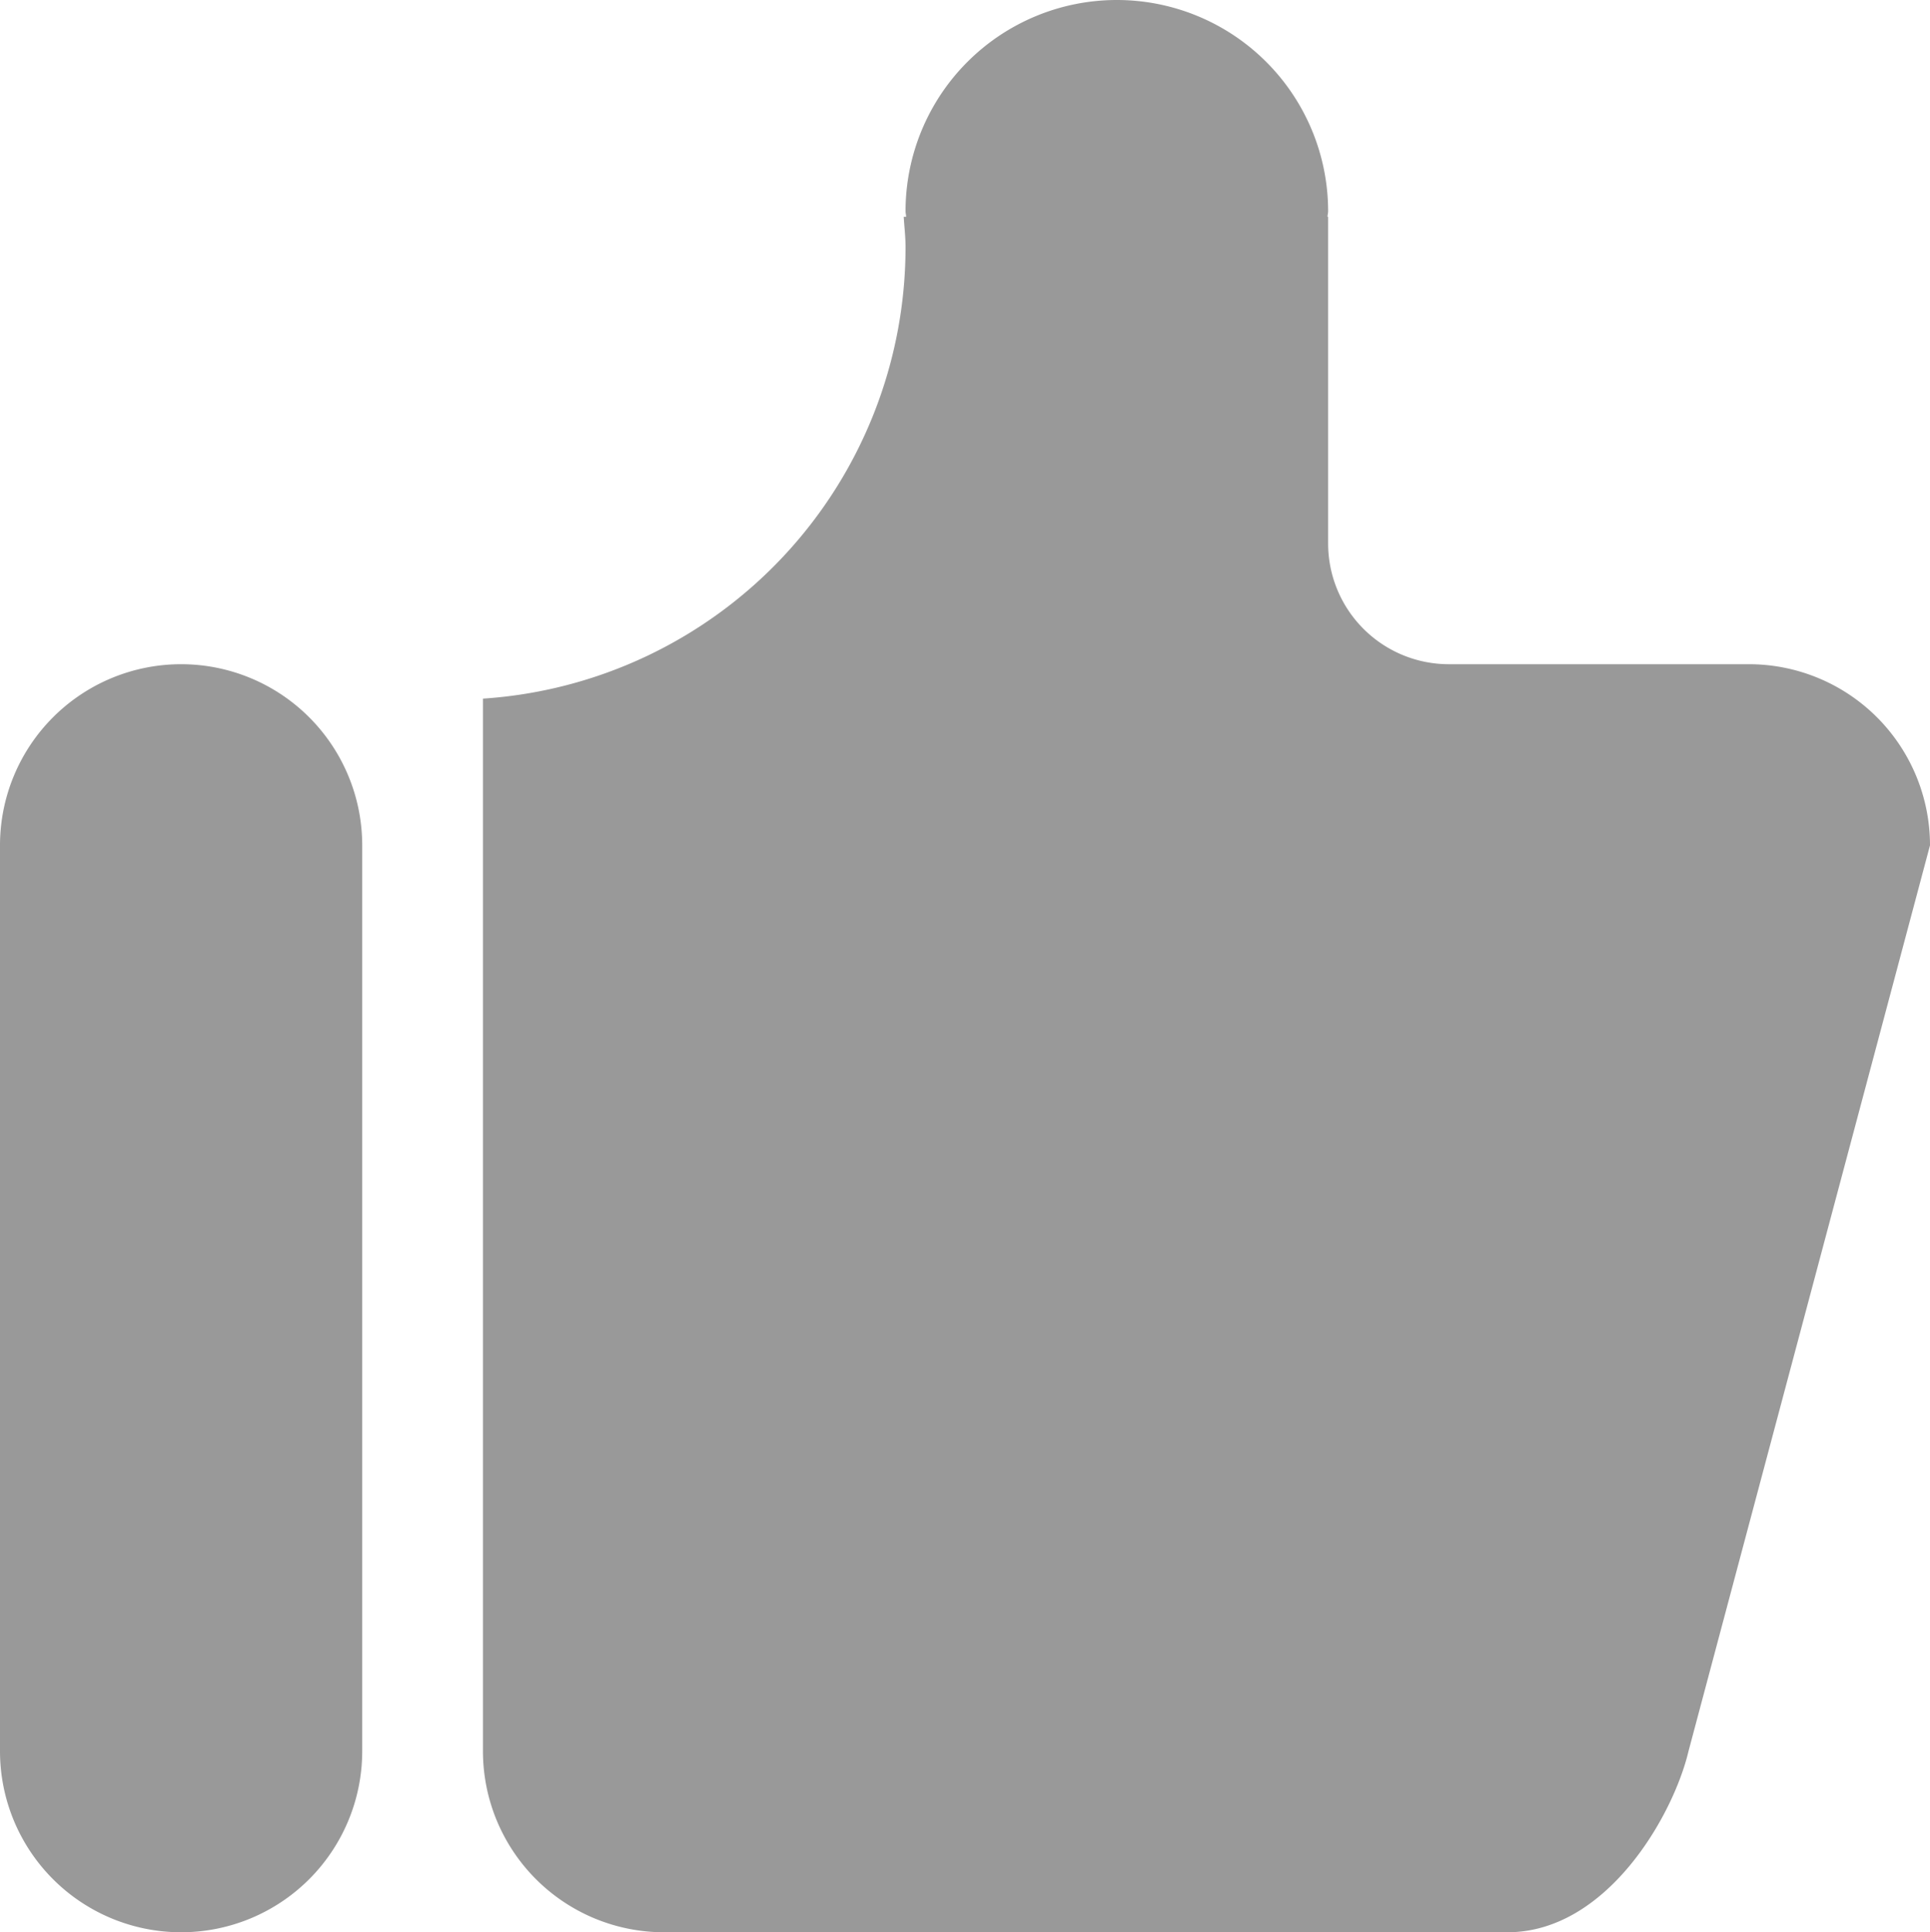 <svg xmlns="http://www.w3.org/2000/svg" width="31.97" height="32" viewBox="0 0 31.97 32">
<defs>
    <style>
      .cls-1 {
        fill: #999999;
        fill-rule: evenodd;
      }
    </style>
  </defs>
  <path id="点赞" class="cls-1" d="M1545.97,3698c-0.25,1.06-1.35,3-3,3H1529a3,3,0,0,1-3-3v-17.43a7.494,7.494,0,0,0,7-7.48c0-.17-0.02-0.33-0.03-0.5h0.04c0-.03-0.01-0.06-0.01-0.09a3.5,3.5,0,0,1,7,0c0,0.03-.01.06-0.01,0.09H1540V3678a2,2,0,0,0,2,2h4.97a3,3,0,0,1,3,3Zm-24.97,3a3,3,0,0,1-3-3v-15a3,3,0,0,1,6,0v15A3,3,0,0,1,1521,3701Z" transform="translate(-1518 -3669)"/>
</svg>
